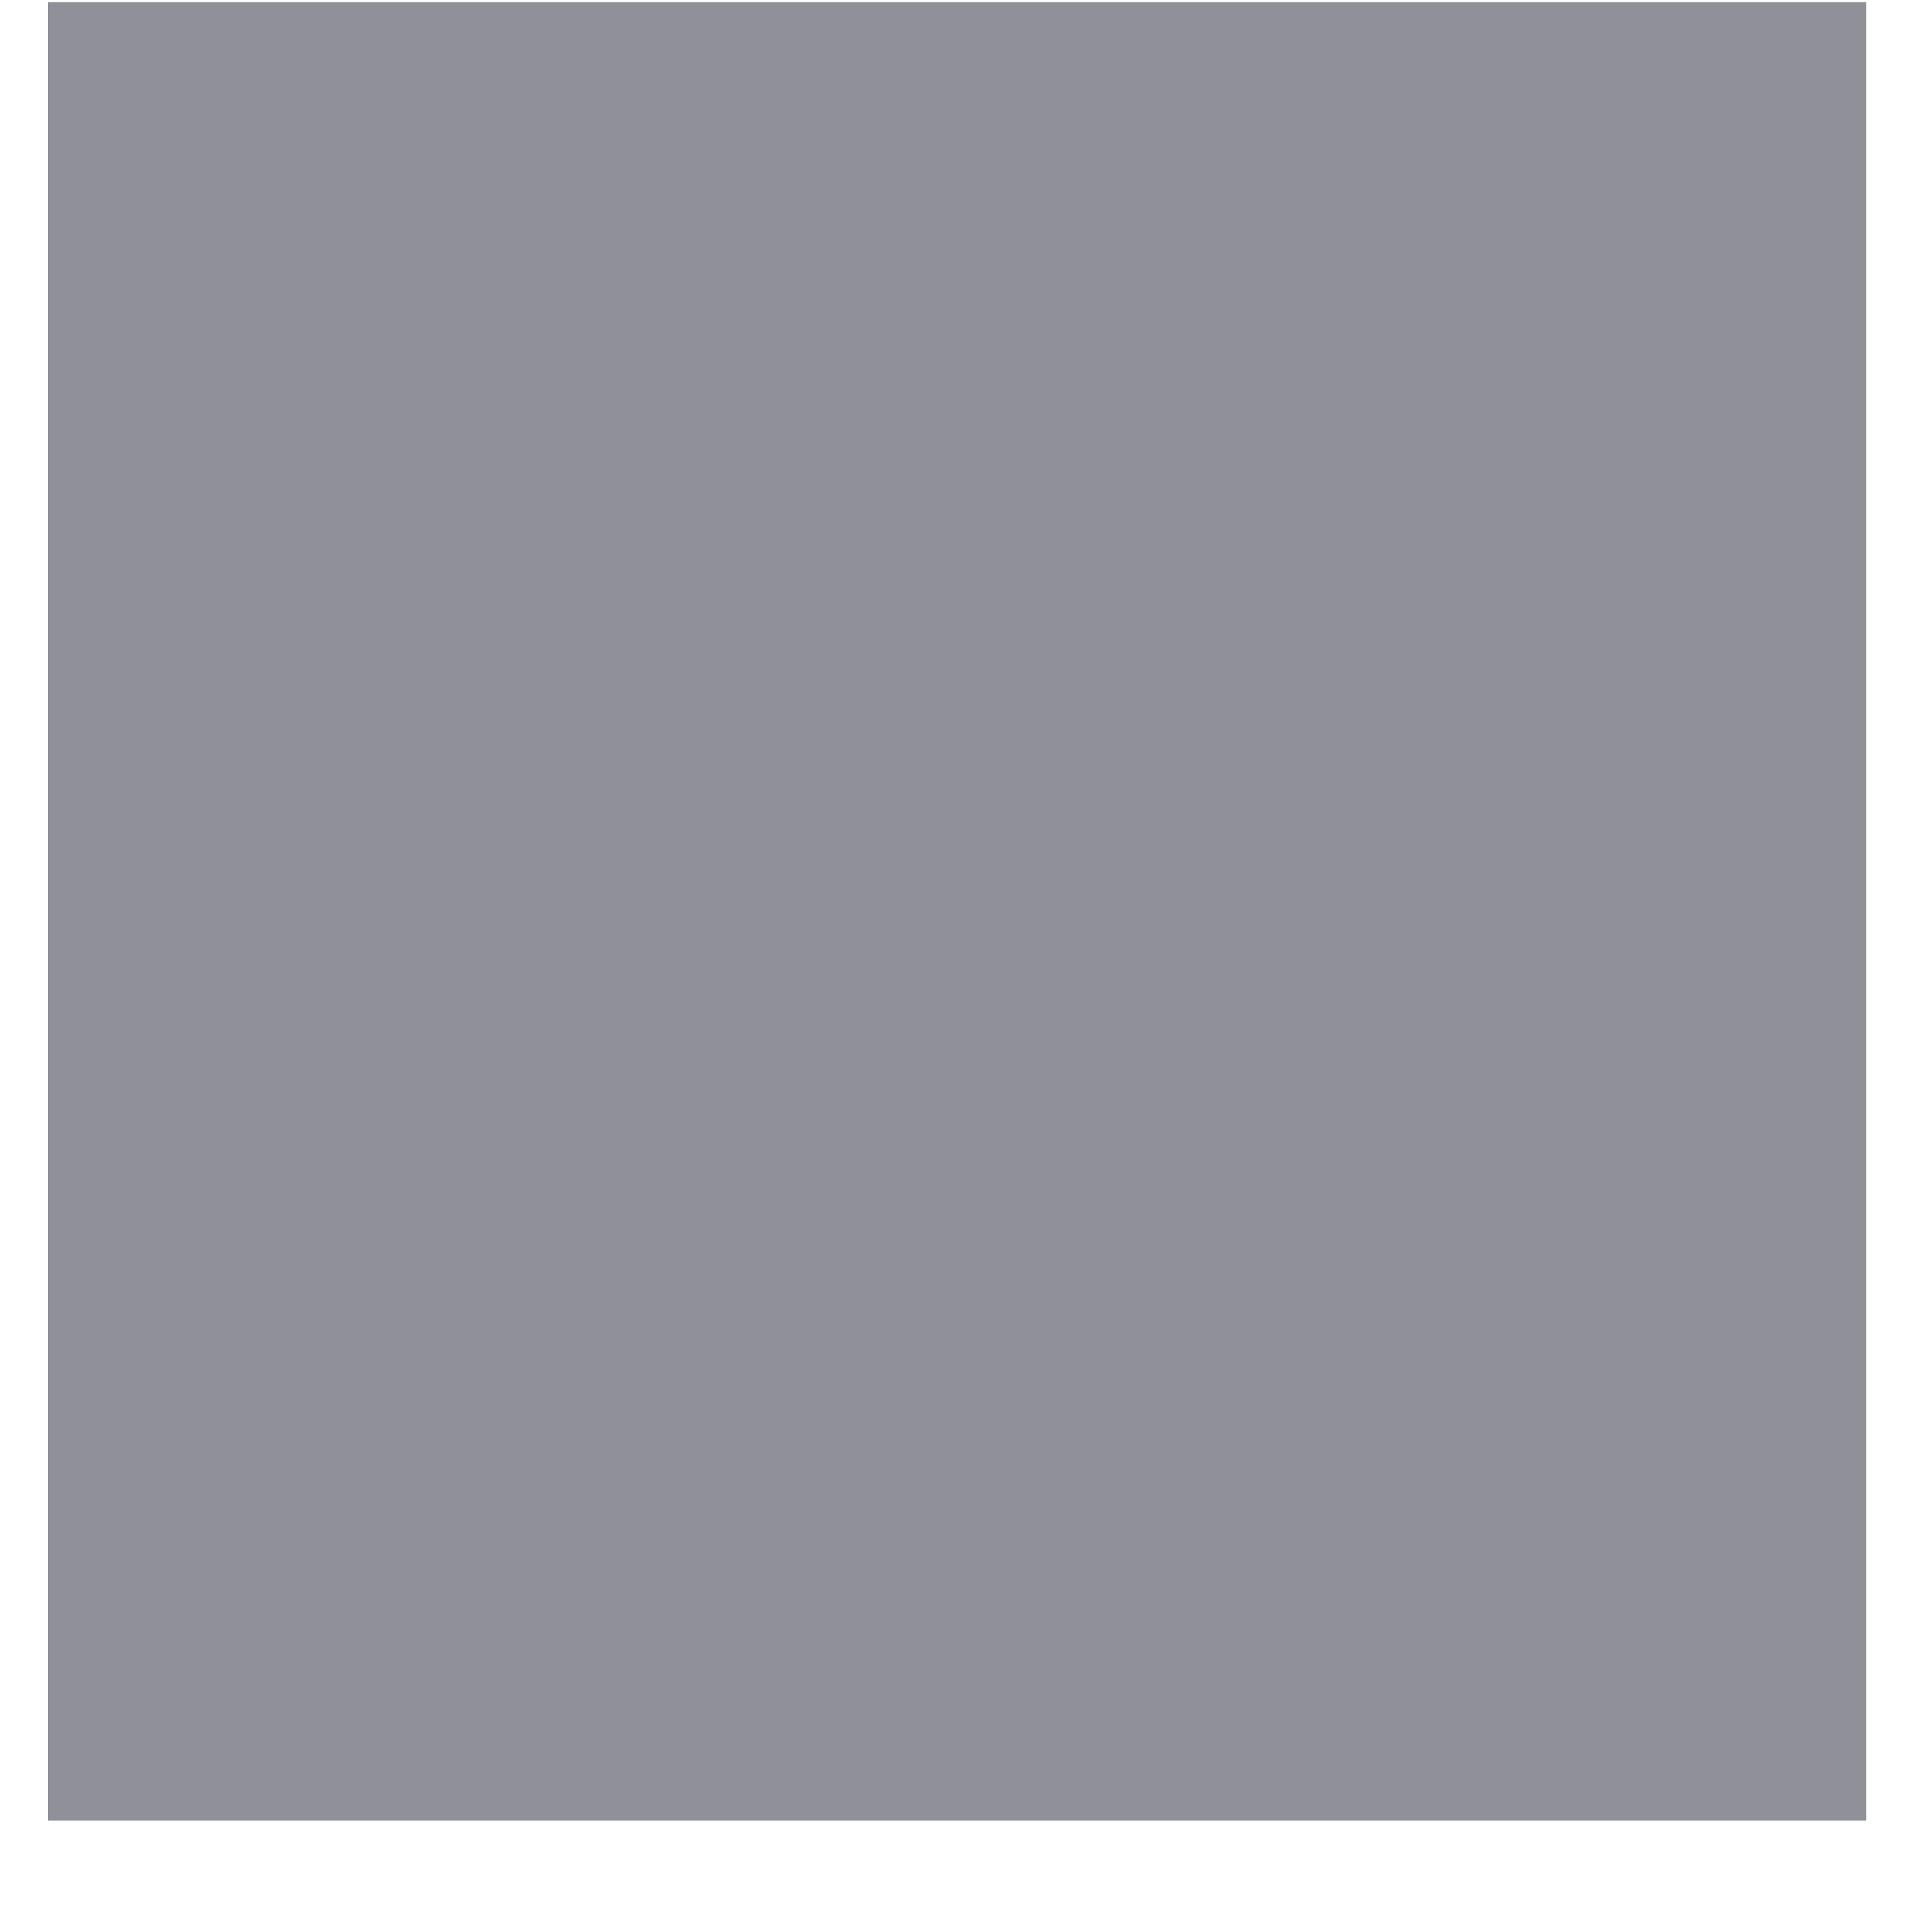 <svg width="34" height="34" viewBox="0 0 34 34" fill="none" xmlns="http://www.w3.org/2000/svg" xmlns:xlink="http://www.w3.org/1999/xlink">
<mask id="mask_0_i_256_4894;38_1843;38_1834" style="mask-type:alpha" maskUnits="userSpaceOnUse" x="0.843" y="0.038" width="16" height="16">
<path d="M15.631,0.54C16.3,-0.129 17.385,-0.129 18.055,0.54L22.809,5.294C23.478,5.963 23.478,7.049 22.809,7.718L18.055,12.472C17.385,13.141 16.3,13.141 15.631,12.472L10.877,7.718C10.208,7.049 10.208,5.963 10.877,5.294L15.631,0.54Z" fill="#1F2024"/>
<path d="M32.341,14.826C33.01,15.496 33.01,16.581 32.341,17.25L27.587,22.004C26.917,22.673 25.832,22.673 25.163,22.004L20.409,17.25C19.74,16.581 19.74,15.496 20.409,14.826L25.163,10.072C25.832,9.403 26.917,9.403 27.587,10.072L32.341,14.826Z" fill="#1F2024"/>
<path d="M15.631,19.604C16.3,18.935 17.385,18.935 18.055,19.604L22.809,24.358C23.478,25.028 23.478,26.113 22.809,26.782L18.055,31.536C17.385,32.206 16.3,32.206 15.631,31.536L10.877,26.782C10.208,26.113 10.208,25.028 10.877,24.358L15.631,19.604Z" fill="#1F2024"/>
<path d="M13.277,14.826C13.946,15.496 13.946,16.581 13.277,17.25L8.523,22.004C7.853,22.673 6.768,22.673 6.099,22.004L1.345,17.25C0.675,16.581 0.675,15.496 1.345,14.826L6.099,10.072C6.768,9.403 7.853,9.403 8.523,10.072L13.277,14.826Z" fill="#1F2024"/>
</mask>
<rect  x="0.843" y="0.038" width="32" height="32" fill="#8F9098"/>
</svg>
